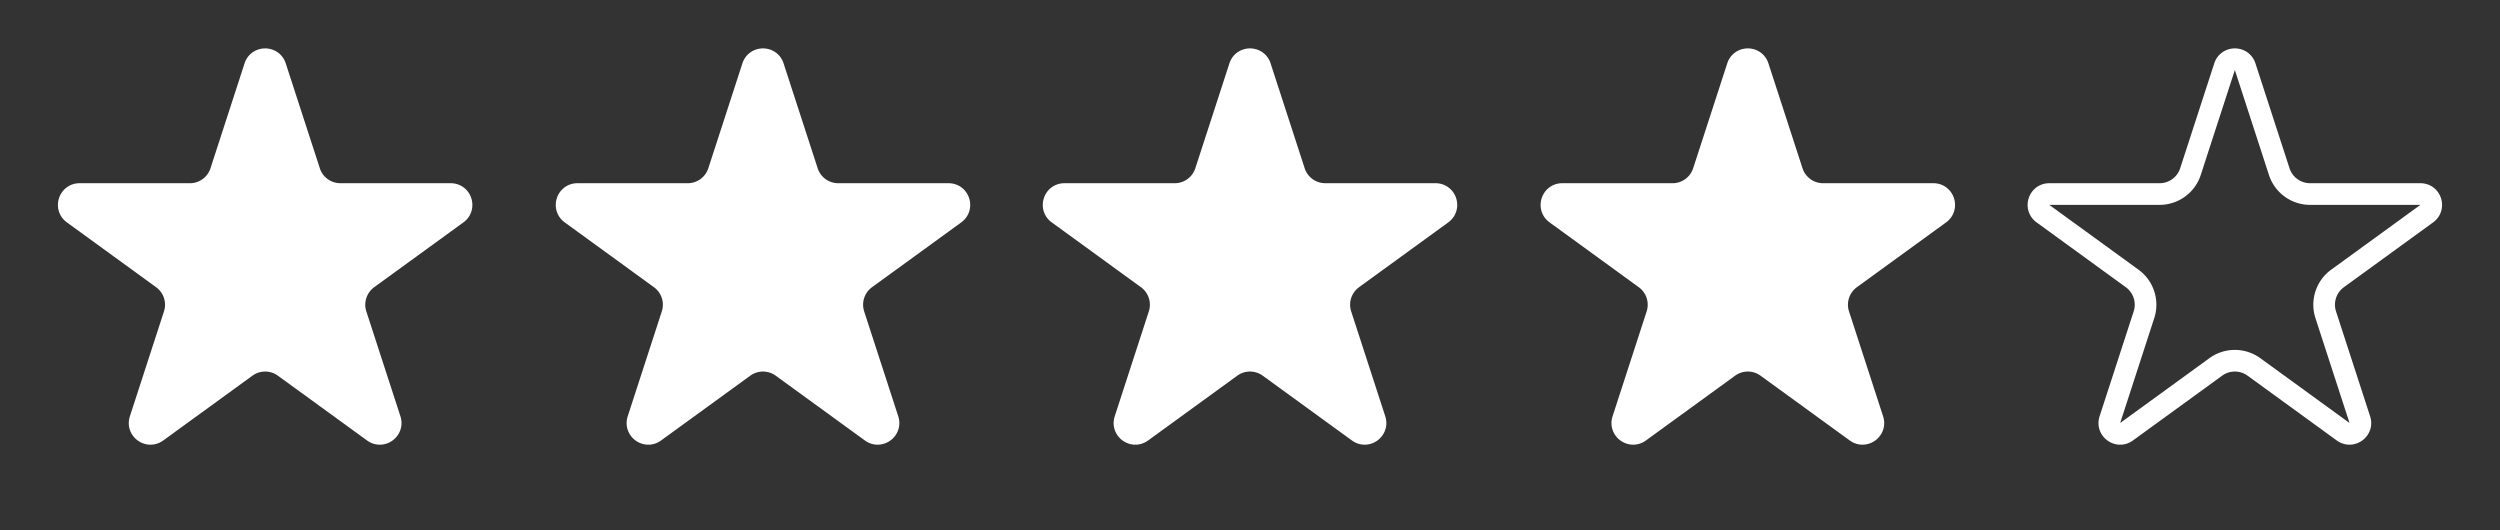 <svg width="231" height="49" fill="none" xmlns="http://www.w3.org/2000/svg"><rect width="100%" height="100%" fill="#333333" stroke="none"/><path d="M23.549 6.163c.3-.921 1.603-.921 1.902 0l3.15 9.693a3 3 0 002.853 2.073h10.191c.97 0 1.372 1.24.588 1.81l-8.245 5.99a3 3 0 00-1.09 3.354l3.15 9.693c.299.921-.756 1.687-1.54 1.118l-8.245-5.99a3 3 0 00-3.526 0l-8.246 5.99c-.783.57-1.838-.197-1.539-1.118l3.15-9.693a3 3 0 00-1.09-3.354l-8.245-5.99c-.784-.57-.381-1.81.587-1.81h10.192a3 3 0 002.854-2.073l3.149-9.693zM69.549 6.163c.3-.921 1.603-.921 1.902 0l3.15 9.693a3 3 0 002.853 2.073h10.192c.968 0 1.371 1.24.587 1.81l-8.245 5.99a3 3 0 00-1.09 3.354l3.15 9.693c.299.921-.756 1.687-1.54 1.118l-8.245-5.99a3 3 0 00-3.526 0l-8.246 5.99c-.783.57-1.838-.197-1.539-1.118l3.15-9.693a3 3 0 00-1.09-3.354l-8.245-5.99c-.784-.57-.381-1.81.587-1.81h10.192a3 3 0 002.854-2.073l3.149-9.693zM114.549 6.163c.299-.921 1.603-.921 1.902 0l3.15 9.693a2.999 2.999 0 002.853 2.073h10.192c.968 0 1.371 1.24.587 1.81l-8.245 5.99a2.999 2.999 0 00-1.09 3.354l3.15 9.693c.299.921-.756 1.687-1.539 1.118l-8.246-5.99a2.999 2.999 0 00-3.526 0l-8.246 5.99c-.783.57-1.838-.197-1.539-1.118l3.15-9.693a2.999 2.999 0 00-1.09-3.354l-8.245-5.99c-.784-.57-.381-1.81.588-1.81h10.191c1.3 0 2.452-.837 2.853-2.073l3.15-9.693zM160.549 6.163c.299-.921 1.603-.921 1.902 0l3.15 9.693a2.999 2.999 0 002.853 2.073h10.192c.968 0 1.371 1.24.587 1.81l-8.245 5.99a2.999 2.999 0 00-1.09 3.354l3.15 9.693c.299.921-.756 1.687-1.539 1.118l-8.246-5.99a2.999 2.999 0 00-3.526 0l-8.246 5.99c-.783.57-1.838-.197-1.539-1.118l3.15-9.693a2.999 2.999 0 00-1.09-3.354l-8.245-5.99c-.784-.57-.381-1.81.587-1.81h10.192c1.3 0 2.452-.837 2.853-2.073l3.15-9.693z" fill="#fff" stroke="#fff" stroke-width="2"/><path d="M205.549 6.163c.299-.921 1.603-.921 1.902 0l3.15 9.693a2.999 2.999 0 002.853 2.073h10.192c.968 0 1.371 1.24.587 1.81l-8.245 5.99a2.999 2.999 0 00-1.09 3.354l3.15 9.693c.299.921-.756 1.687-1.539 1.118l-8.246-5.99a2.999 2.999 0 00-3.526 0l-8.246 5.99c-.783.57-1.838-.197-1.539-1.118l3.15-9.693a2.999 2.999 0 00-1.09-3.354l-8.245-5.99c-.784-.57-.381-1.81.587-1.81h10.192c1.3 0 2.452-.837 2.853-2.073l3.15-9.693z" stroke="#fff" stroke-width="2"/></svg>